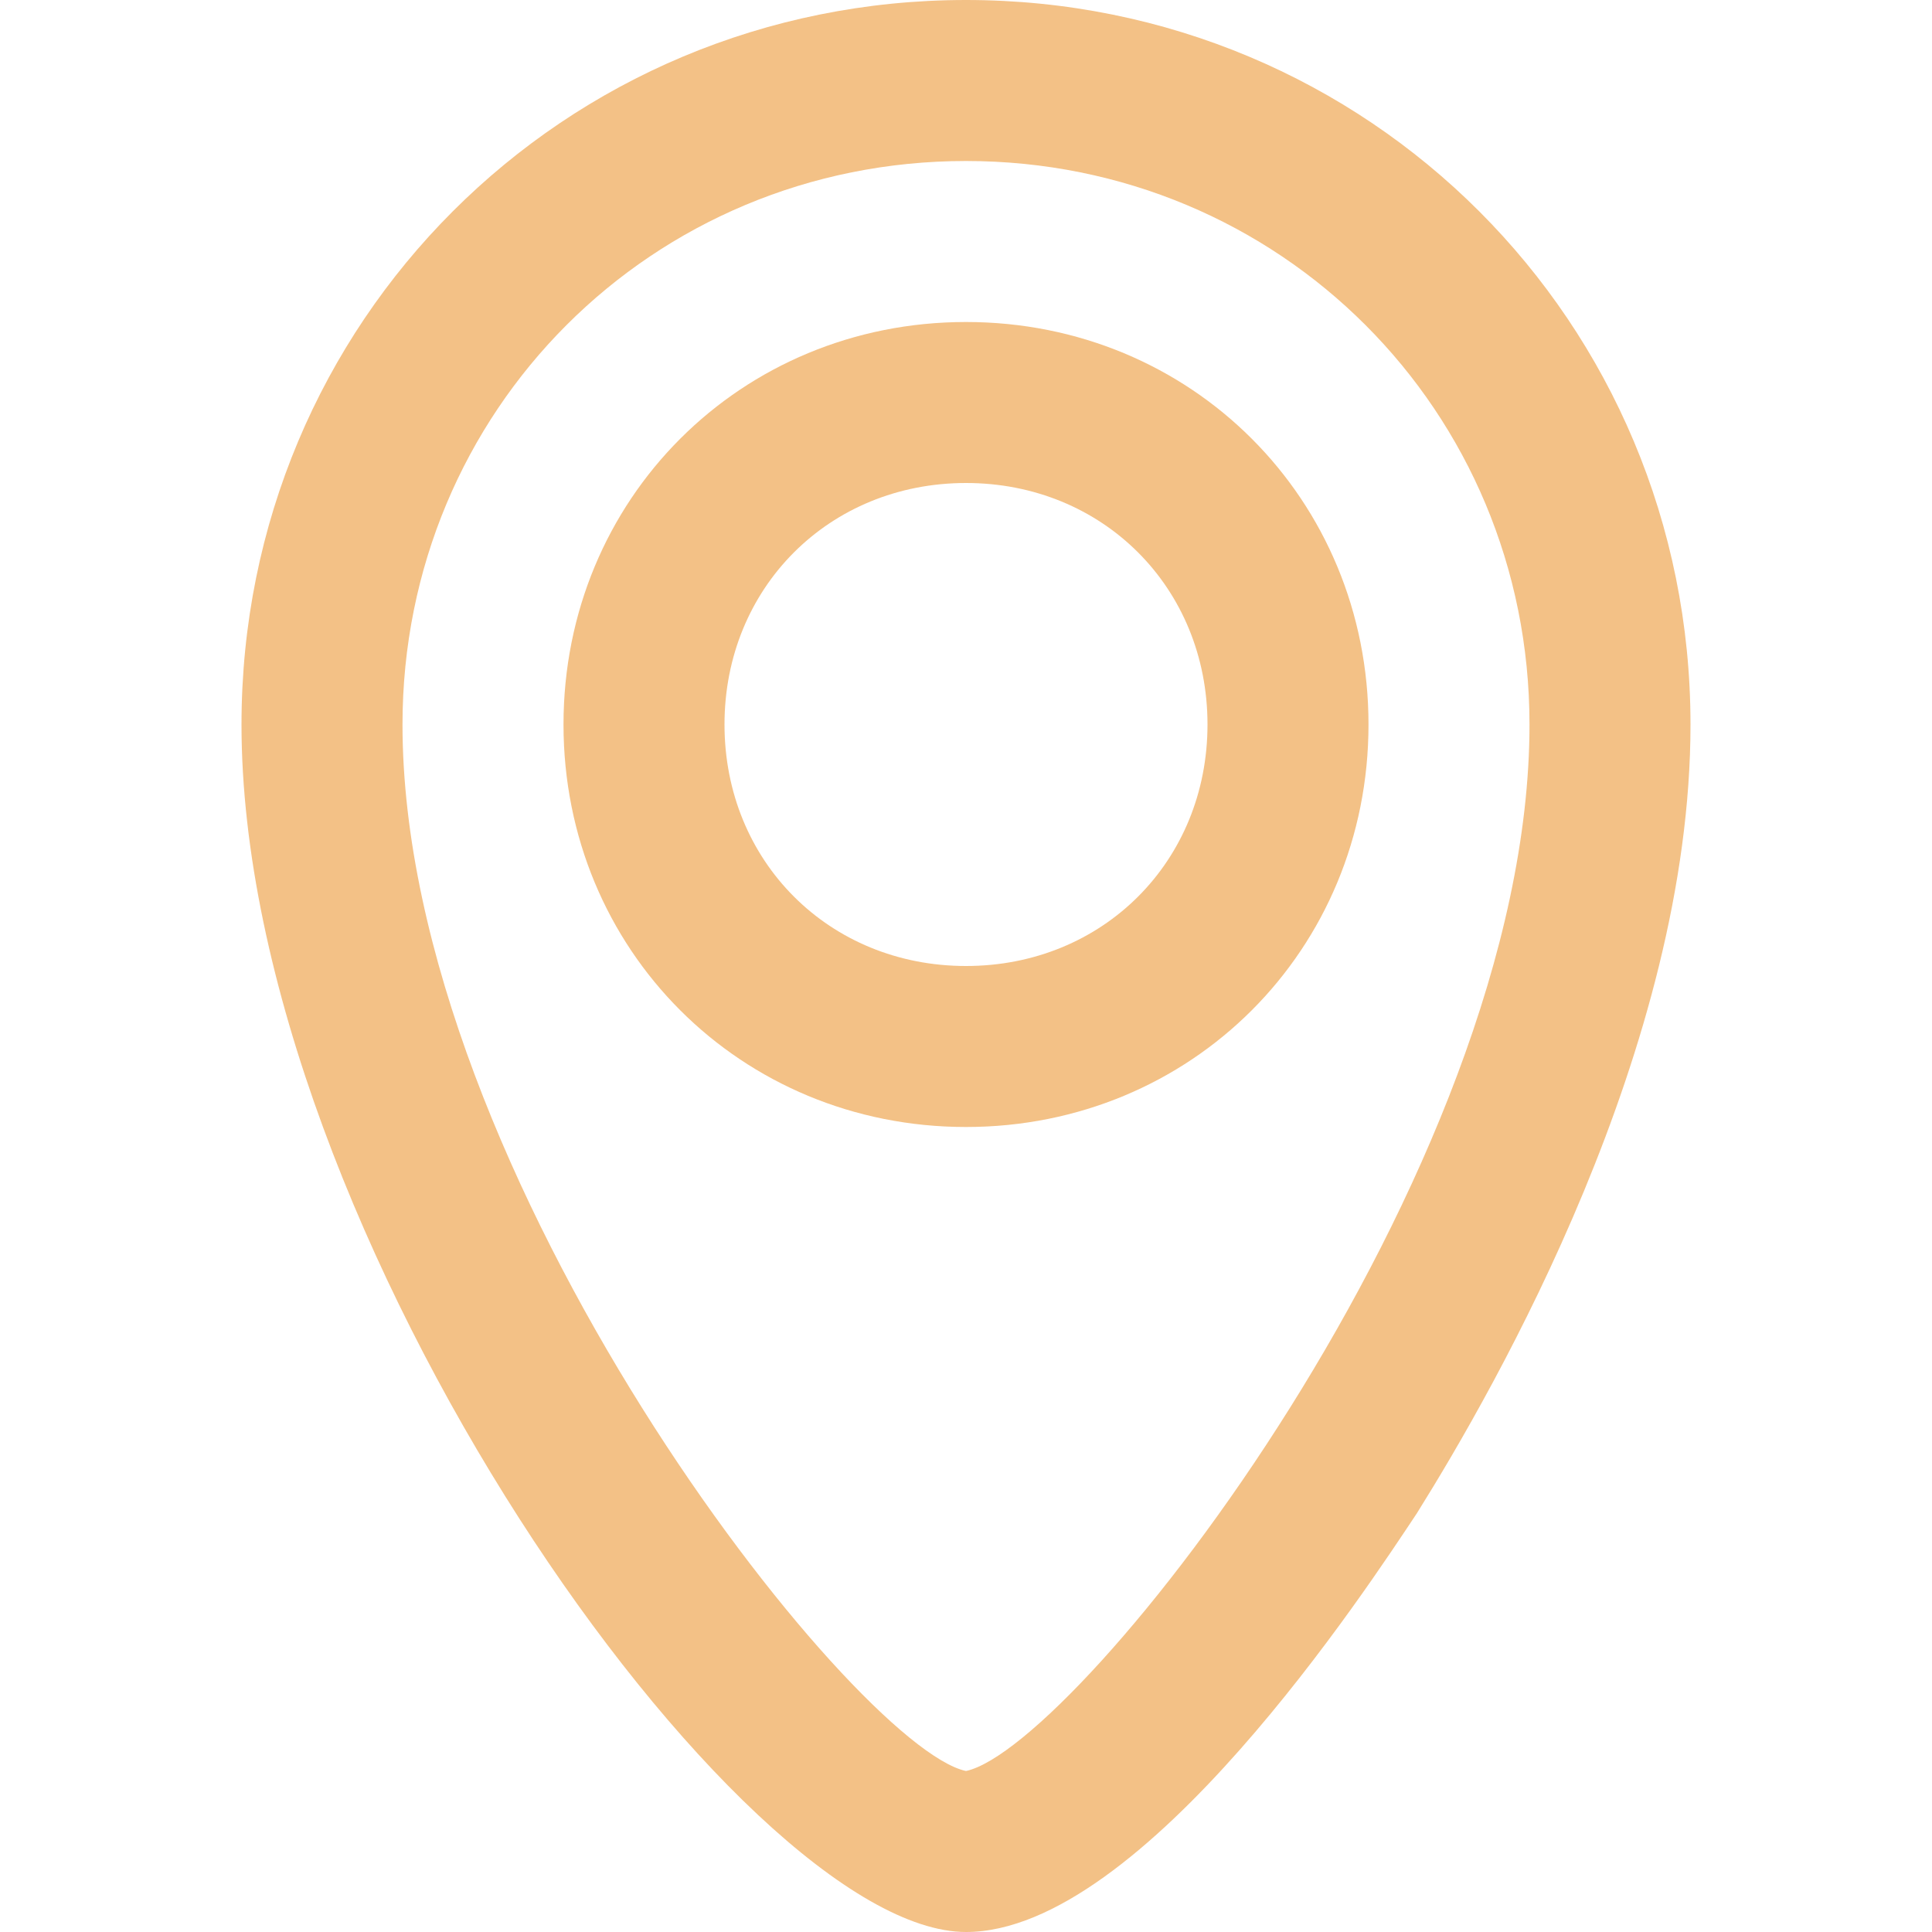 <svg width="21" height="21" viewBox="0 0 21 21" fill="none" xmlns="http://www.w3.org/2000/svg">
<path opacity="0.65" d="M10.5 21C8.05 21 2.625 13.387 2.625 7.875C2.625 3.5 6.125 0 10.5 0C14.875 0 18.375 3.5 18.375 7.875C18.375 11.375 16.275 15.05 15.4 16.45C14.875 17.238 12.425 21 10.5 21ZM10.5 1.75C7.088 1.75 4.375 4.463 4.375 7.875C4.375 12.775 9.275 18.988 10.5 19.25C11.725 18.988 16.625 12.775 16.625 7.875C16.625 4.463 13.912 1.75 10.5 1.75Z" fill="#EDA046"/>
<path opacity="0.65" d="M10.5 12.25C8.05 12.25 6.125 10.325 6.125 7.875C6.125 5.425 8.05 3.5 10.5 3.5C12.95 3.5 14.875 5.425 14.875 7.875C14.875 10.325 12.95 12.25 10.5 12.25ZM10.5 5.25C9.012 5.25 7.875 6.388 7.875 7.875C7.875 9.363 9.012 10.5 10.5 10.5C11.988 10.5 13.125 9.363 13.125 7.875C13.125 6.388 11.988 5.25 10.5 5.25Z" fill="#EDA046"/>
</svg>
